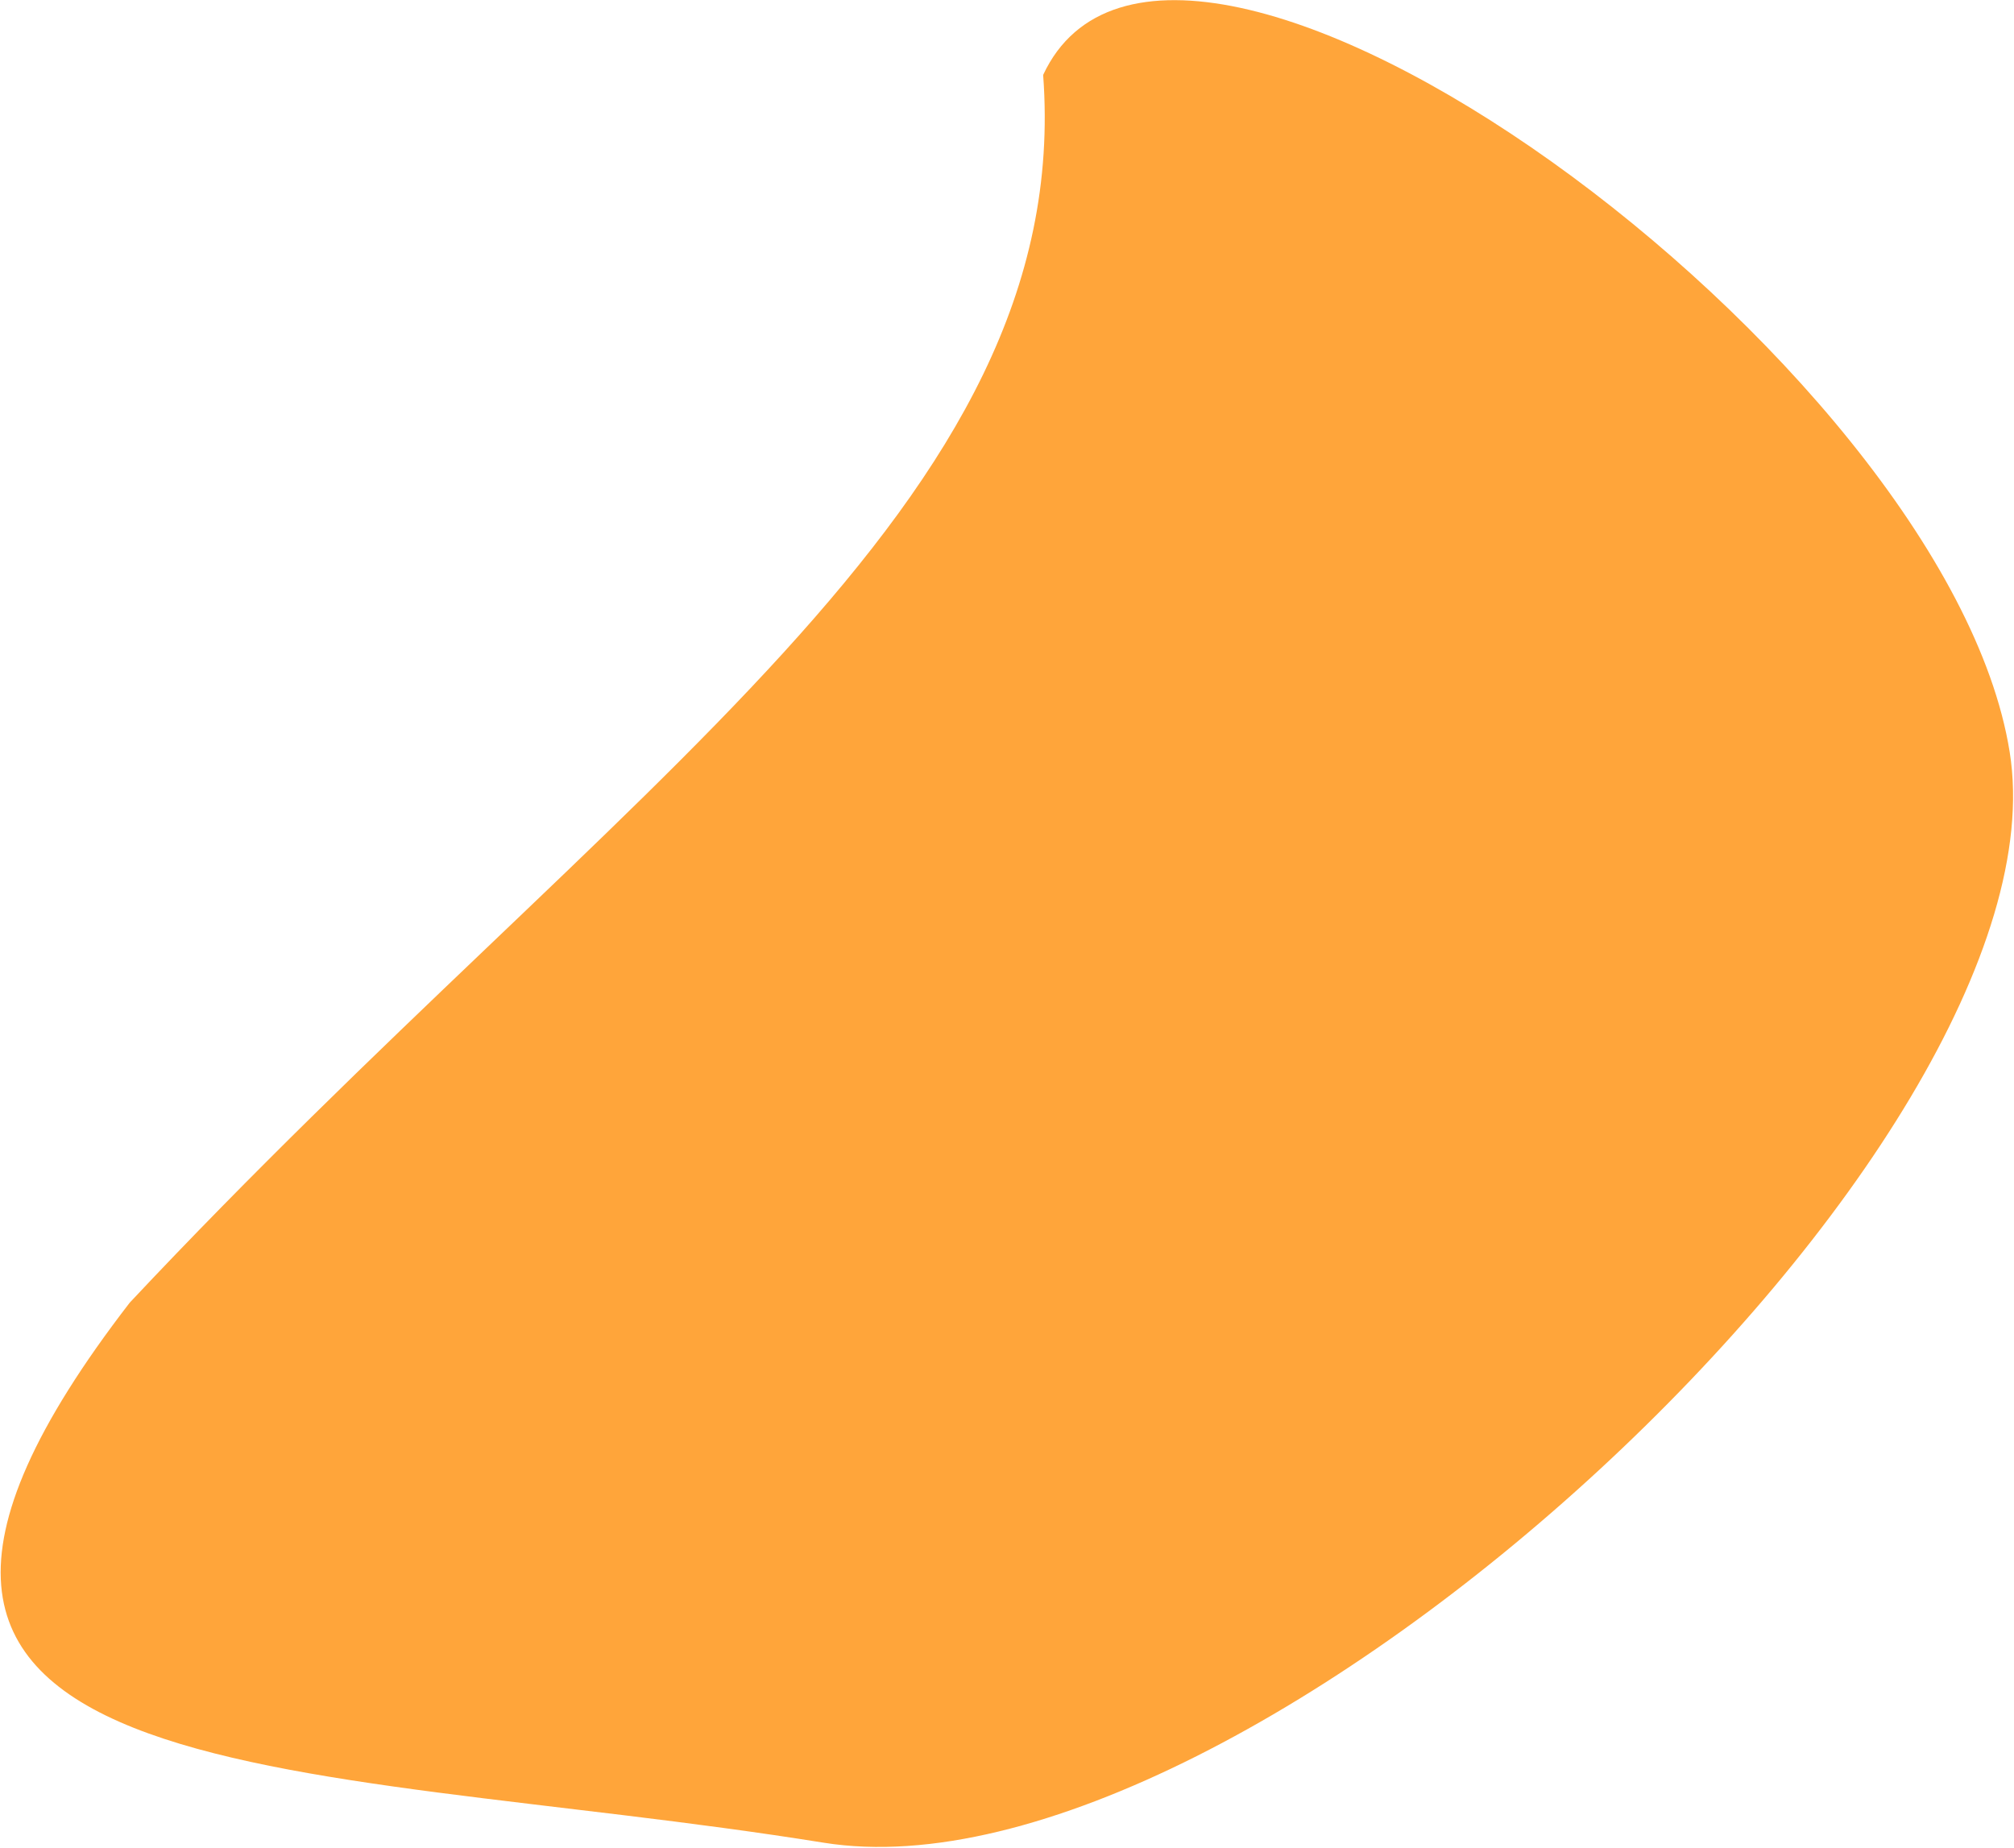 <svg width="1820" height="1670" viewBox="0 0 1820 1670" fill="none" xmlns="http://www.w3.org/2000/svg">
<path d="M1816.1 679.614C1872.76 1034.1 1127.26 1726.83 744.181 1665.22C265.065 1588.16 -230.597 1627.95 117.245 1177.2C563.022 702.074 971.561 455.961 942.667 67.704C1060.32 -184.519 1759.44 325.128 1816.1 679.614Z" fill="#FFA53A"/>
</svg>
